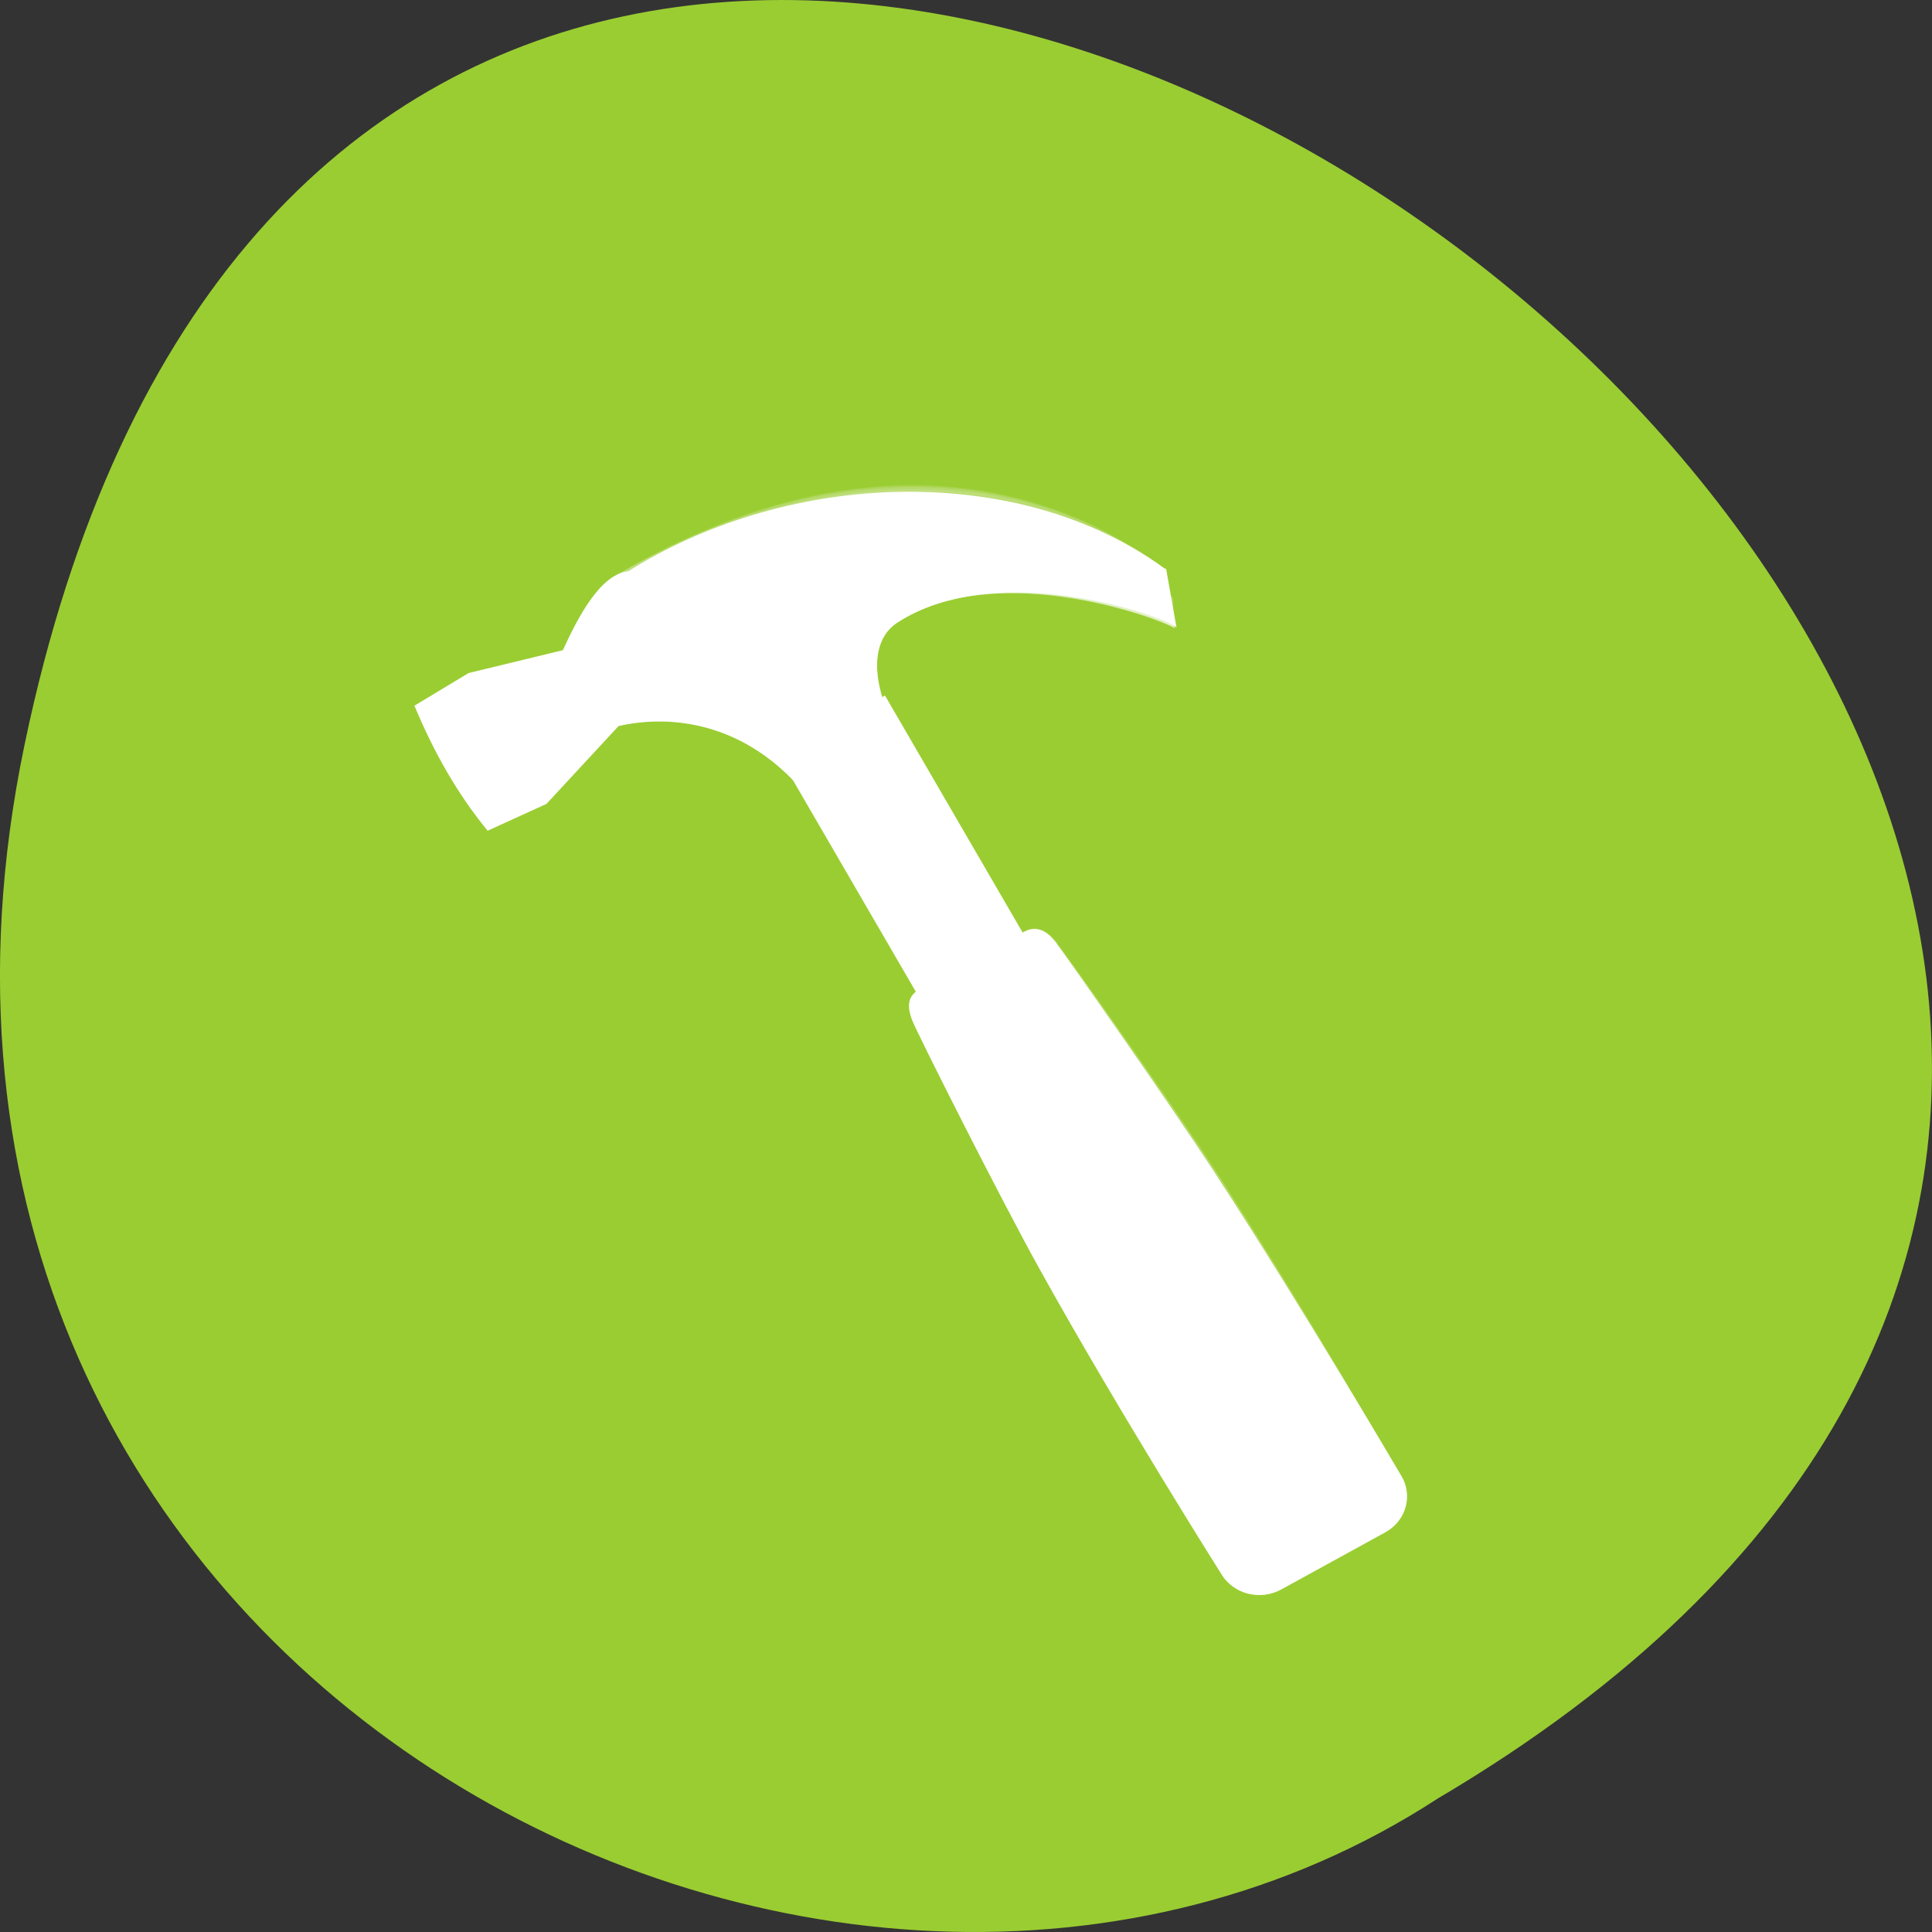 <?xml version="1.0" encoding="UTF-8" standalone="no"?>
<svg
   xmlns:dc="http://purl.org/dc/elements/1.1/"
   xmlns:cc="http://creativecommons.org/ns#"
   xmlns:rdf="http://www.w3.org/1999/02/22-rdf-syntax-ns#"
   xmlns:svg="http://www.w3.org/2000/svg"
   xmlns="http://www.w3.org/2000/svg"
   xmlns:sodipodi="http://sodipodi.sourceforge.net/DTD/sodipodi-0.dtd"
   xmlns:inkscape="http://www.inkscape.org/namespaces/inkscape"
   viewBox="0 0 256 256"
   id="svg2"
   version="1.1"
   inkscape:version="0.48.4 r9939"
   width="100%"
   height="100%"
   sodipodi:docname="tool.svg">
  <rect x="0" y="0" width="256" height="256" fill="#333333" stroke="none"/>
  <defs
     id="defs12">
    <linearGradient
       id="linearGradient3058">
      <stop
         style="stop-color:#9a7600;stop-opacity:1;"
         offset="0"
         id="stop3060" />
      <stop
         id="stop3066"
         offset="0.093"
         style="stop-color:#e3ad00;stop-opacity:1;" />
      <stop
         style="stop-color:#ffcd2c;stop-opacity:1;"
         offset="0.504"
         id="stop3070" />
      <stop
         style="stop-color:#e3ad00;stop-opacity:1;"
         offset="0.916"
         id="stop3068" />
      <stop
         style="stop-color:#b98d00;stop-opacity:1;"
         offset="1"
         id="stop3062" />
    </linearGradient>
    <linearGradient
       id="linearGradient2310">
      <stop
         id="stop2312"
         offset="0"
         style="stop-color:#020202;stop-opacity:1;" />
      <stop
         id="stop2314"
         offset="1"
         style="stop-color:#020202;stop-opacity:0;" />
    </linearGradient>
    <linearGradient
       id="linearGradient2334">
      <stop
         id="stop2336"
         offset="0"
         style="stop-color:#323232;stop-opacity:1;" />
      <stop
         style="stop-color:#dfe1e1;stop-opacity:1;"
         offset="0.077"
         id="stop2346" />
      <stop
         style="stop-color:#e2dcdc;stop-opacity:1;"
         offset="0.5"
         id="stop2342" />
      <stop
         id="stop2348"
         offset="0.782"
         style="stop-color:#ffffff;stop-opacity:1;" />
      <stop
         id="stop2344"
         offset="0.901"
         style="stop-color:#dfd9df;stop-opacity:1;" />
      <stop
         id="stop2338"
         offset="1"
         style="stop-color:#3a3a3a;stop-opacity:1;" />
    </linearGradient>
    <linearGradient
       id="linearGradient2370">
      <stop
         style="stop-color:#000000;stop-opacity:1;"
         offset="0"
         id="stop2378" />
      <stop
         id="stop2374"
         offset="1"
         style="stop-color:#2a2a2a;stop-opacity:0.295;" />
    </linearGradient>
    <linearGradient
       id="linearGradient2803">
      <stop
         id="stop2809"
         offset="0"
         style="stop-color:#e2dcdc;stop-opacity:1;" />
      <stop
         style="stop-color:#ffffff;stop-opacity:1;"
         offset="0.391"
         id="stop2811" />
      <stop
         style="stop-color:#dfd9df;stop-opacity:1;"
         offset="0.827"
         id="stop2813" />
      <stop
         style="stop-color:#c3c3c3;stop-opacity:1;"
         offset="1"
         id="stop2815" />
    </linearGradient>
    <linearGradient
       id="linearGradient2830">
      <stop
         id="stop2832"
         offset="0"
         style="stop-color:#111111;stop-opacity:1;" />
      <stop
         style="stop-color:#6e6e70;stop-opacity:1;"
         offset="0.143"
         id="stop2838" />
      <stop
         id="stop2864"
         offset="0.571"
         style="stop-color:#101010;stop-opacity:1;" />
      <stop
         id="stop2834"
         offset="1"
         style="stop-color:#0d0d0d;stop-opacity:1;" />
    </linearGradient>
    <linearGradient
       id="linearGradient2926">
      <stop
         id="stop2928"
         offset="0"
         style="stop-color:#ffffff;stop-opacity:1;" />
      <stop
         style="stop-color:#ffffff;stop-opacity:0;"
         offset="0.319"
         id="stop2934" />
      <stop
         id="stop2930"
         offset="1"
         style="stop-color:#ffffff;stop-opacity:0;" />
    </linearGradient>
    <linearGradient
       id="linearGradient2948">
      <stop
         id="stop2950"
         offset="0"
         style="stop-color:#000000;stop-opacity:1;" />
      <stop
         style="stop-color:#000000;stop-opacity:0;"
         offset="0.148"
         id="stop2956" />
      <stop
         id="stop2960"
         offset="0.424"
         style="stop-color:#000000;stop-opacity:0.396;" />
      <stop
         id="stop2958"
         offset="0.574"
         style="stop-color:#000000;stop-opacity:0.791;" />
      <stop
         style="stop-color:#000000;stop-opacity:0.094;"
         offset="0.787"
         id="stop2962" />
      <stop
         id="stop2952"
         offset="1"
         style="stop-color:#000000;stop-opacity:0;" />
    </linearGradient>
    <linearGradient
       id="linearGradient4881">
      <stop
         id="stop4883"
         offset="0"
         style="stop-color:#925800;stop-opacity:1" />
      <stop
         style="stop-color:#c8a157;stop-opacity:0.498;"
         offset="0"
         id="stop4889" />
      <stop
         id="stop4885"
         offset="1"
         style="stop-color:#ffebaf;stop-opacity:0;" />
    </linearGradient>
  </defs>
  <sodipodi:namedview
     pagecolor="#ffffff"
     bordercolor="#666666"
     borderopacity="1"
     objecttolerance="10"
     gridtolerance="10"
     guidetolerance="10"
     inkscape:pageopacity="0"
     inkscape:pageshadow="2"
     inkscape:window-width="688"
     inkscape:window-height="496"
     id="namedview10"
     showgrid="false"
     inkscape:zoom="0.92370266"
     inkscape:cx="124.10862"
     inkscape:cy="128"
     inkscape:window-x="543"
     inkscape:window-y="365"
     inkscape:window-maximized="0"
     inkscape:current-layer="g4" />
  <g
     transform="translate(0 -796.36)"
     id="g4">
    <path
       d="m 3.248,895.065 c 49.981,-239.91 393.86,17.642 187.29,139.59 -80.25,52.27 -213,-16.2 -187.29,-139.59 z"
       style="color:#000000;fill:#9acd32"
       id="path6"
       inkscape:connector-curvature="0" />
    <g
       inkscape:label="Layer 1"
       id="layer1"
       transform="matrix(-1,0,0,1,182.127,864.661)"
       style="fill:#ffffff">
      <g
         transform="matrix(1.18,-0.306,0.316,1.143,-37.13,16.51)"
         id="g2388"
         style="fill:#ffffff">
        <path
           style="fill:#ffffff;fill-opacity:1;fill-rule:evenodd;stroke:none"
           d="m 85.849,39.572 -1.296,-1.382 c 6.156,-7.477 12.026,-17.63 24.829,-16.892 3.045,0.962 4.132,6.685 4.729,10.425 l 9.214,5.116 4.731,5.051 c -3.256,4.324 -6.925,8.242 -11.292,11.473 L 111.377,48.814 106.075,38.364 C 100.64,35.468 93.233,34.798 85.849,39.572 z"
           id="path2874"
           sodipodi:nodetypes="cccccccccc"
           inkscape:connector-curvature="0" />
        <rect
           style="fill:#ffffff;fill-opacity:1;fill-rule:nonzero;stroke:none"
           id="rect2266"
           width="13.352"
           height="31.045"
           x="-89.189"
           y="-37.249"
           ry="0"
           transform="matrix(-0.699,-0.715,-0.699,0.715,0,0)" />
        <path
           style="fill:#ffffff;fill-opacity:1;fill-rule:nonzero;stroke:none"
           d="m 66.753,62.005 c -1.025,1.39 -14.209,16.579 -20.473,23.238 -12.528,13.319 -27.936,27.953 -27.936,27.953 -1.862,1.832 -4.851,1.807 -6.713,-0.025 l -9.234,-9.084 c -1.862,-1.832 -1.887,-4.772 -0.025,-6.604 0,0 14.902,-15.132 28.335,-27.561 6.716,-6.214 21.958,-19.367 23.316,-20.441 1.371,-1.083 2.569,-1.232 3.623,-0.195 3.088,3.038 6.177,6.076 9.265,9.114 0.888,0.874 1.055,1.957 -0.159,3.603 z"
           id="rect1388"
           sodipodi:nodetypes="csccccssccs"
           inkscape:connector-curvature="0" />
        <path
           sodipodi:nodetypes="csccs"
           id="path2290"
           d="m 66.576,62.005 c -1.025,1.39 -14.087,-11.449 -12.729,-12.522 1.371,-1.083 2.569,-1.232 3.623,-0.195 3.088,3.038 6.177,6.076 9.265,9.114 0.888,0.874 1.055,1.957 -0.159,3.603 z"
           style="opacity:0.092;fill:#ffffff;fill-opacity:1;fill-rule:nonzero;stroke:none"
           inkscape:connector-curvature="0" />
        <path
           sodipodi:nodetypes="ccccc"
           id="path2308"
           d="m 18.344,113.197 c -1.862,1.832 -4.851,1.807 -6.713,-0.025 l -9.234,-9.084 c -1.862,-1.832 -1.887,-4.772 -0.025,-6.604 0,0 15.972,15.712 15.972,15.712 z"
           style="opacity:0.37;fill:#ffffff;fill-opacity:1;fill-rule:nonzero;stroke:none"
           inkscape:connector-curvature="0" />
        <path
           style="opacity:0.238;fill:#ffffff;fill-opacity:1;fill-rule:nonzero;stroke:none"
           d="m 54.053,49.399 c -1.393,1.008 -16.58,13.978 -23.229,20.14 C 17.526,81.863 2.946,97.021 2.946,97.021 1.12,98.853 60.86,52.28 57.712,49.242 c -0.905,-0.874 -2.009,-1.037 -3.659,0.157 z"
           id="path2330"
           sodipodi:nodetypes="csccs"
           inkscape:connector-curvature="0" />
        <rect
           style="opacity:0.361;fill:#ffffff;fill-opacity:1;fill-rule:nonzero;stroke:none"
           id="rect2360"
           width="12.415"
           height="2.418"
           x="-88.406"
           y="-7.409"
           ry="0"
           transform="matrix(-0.713,-0.701,-0.713,0.701,0,0)" />
        <path
           sodipodi:type="arc"
           style="opacity:0.212;fill:#ffffff;fill-opacity:1;fill-rule:nonzero;stroke:none"
           id="path2368"
           sodipodi:cx="-67.615143"
           sodipodi:cy="84.213043"
           sodipodi:rx="1.4498374"
           sodipodi:ry="0.92262381"
           d="m -66.165,84.213 c 0,0.51 -0.649,0.923 -1.45,0.923 -0.801,0 -1.45,-0.413 -1.45,-0.923 0,-0.51 0.649,-0.923 1.45,-0.923 0.801,0 1.45,0.413 1.45,0.923 z"
           transform="matrix(-0.826,-0.813,-1.298,1.277,112.522,-104.608)" />
        <path
           transform="matrix(-0.826,-0.813,-1.298,1.277,107.73,-99.894)"
           d="m -66.165,84.213 c 0,0.51 -0.649,0.923 -1.45,0.923 -0.801,0 -1.45,-0.413 -1.45,-0.923 0,-0.51 0.649,-0.923 1.45,-0.923 0.801,0 1.45,0.413 1.45,0.923 z"
           sodipodi:ry="0.92262381"
           sodipodi:rx="1.4498374"
           sodipodi:cy="84.213043"
           sodipodi:cx="-67.615143"
           id="path2486"
           style="opacity:0.212;fill:#ffffff;fill-opacity:1;fill-rule:nonzero;stroke:none"
           sodipodi:type="arc" />
        <path
           sodipodi:type="arc"
           style="opacity:0.212;fill:#ffffff;fill-opacity:1;fill-rule:nonzero;stroke:none"
           id="path2490"
           sodipodi:cx="-67.615143"
           sodipodi:cy="84.213043"
           sodipodi:rx="1.4498374"
           sodipodi:ry="0.92262381"
           d="m -66.165,84.213 c 0,0.51 -0.649,0.923 -1.45,0.923 -0.801,0 -1.45,-0.413 -1.45,-0.923 0,-0.51 0.649,-0.923 1.45,-0.923 0.801,0 1.45,0.413 1.45,0.923 z"
           transform="matrix(-0.826,-0.813,-1.298,1.277,102.939,-95.181)" />
        <path
           transform="matrix(-0.826,-0.813,-1.298,1.277,98.147,-90.467)"
           d="m -66.165,84.213 c 0,0.51 -0.649,0.923 -1.45,0.923 -0.801,0 -1.45,-0.413 -1.45,-0.923 0,-0.51 0.649,-0.923 1.45,-0.923 0.801,0 1.45,0.413 1.45,0.923 z"
           sodipodi:ry="0.92262381"
           sodipodi:rx="1.4498374"
           sodipodi:cy="84.213043"
           sodipodi:cx="-67.615143"
           id="path2494"
           style="opacity:0.212;fill:#ffffff;fill-opacity:1;fill-rule:nonzero;stroke:none"
           sodipodi:type="arc" />
        <path
           transform="matrix(-0.826,-0.813,-1.298,1.277,68.599,-61.399)"
           d="m -66.165,84.213 c 0,0.51 -0.649,0.923 -1.45,0.923 -0.801,0 -1.45,-0.413 -1.45,-0.923 0,-0.51 0.649,-0.923 1.45,-0.923 0.801,0 1.45,0.413 1.45,0.923 z"
           sodipodi:ry="0.92262381"
           sodipodi:rx="1.4498374"
           sodipodi:cy="84.213043"
           sodipodi:cx="-67.615143"
           id="path2518"
           style="opacity:0.212;fill:#ffffff;fill-opacity:1;fill-rule:nonzero;stroke:none"
           sodipodi:type="arc" />
        <path
           sodipodi:type="arc"
           style="opacity:0.212;fill:#ffffff;fill-opacity:1;fill-rule:nonzero;stroke:none"
           id="path2522"
           sodipodi:cx="-67.615143"
           sodipodi:cy="84.213043"
           sodipodi:rx="1.4498374"
           sodipodi:ry="0.92262381"
           d="m -66.165,84.213 c 0,0.51 -0.649,0.923 -1.45,0.923 -0.801,0 -1.45,-0.413 -1.45,-0.923 0,-0.51 0.649,-0.923 1.45,-0.923 0.801,0 1.45,0.413 1.45,0.923 z"
           transform="matrix(-0.826,-0.813,-1.298,1.277,68.599,-61.399)" />
        <path
           transform="matrix(-0.826,-0.813,-1.298,1.277,105.334,-106.965)"
           d="m -66.165,84.213 c 0,0.51 -0.649,0.923 -1.45,0.923 -0.801,0 -1.45,-0.413 -1.45,-0.923 0,-0.51 0.649,-0.923 1.45,-0.923 0.801,0 1.45,0.413 1.45,0.923 z"
           sodipodi:ry="0.92262381"
           sodipodi:rx="1.4498374"
           sodipodi:cy="84.213043"
           sodipodi:cx="-67.615143"
           id="path2524"
           style="opacity:0.212;fill:#ffffff;fill-opacity:1;fill-rule:nonzero;stroke:none"
           sodipodi:type="arc" />
        <path
           sodipodi:type="arc"
           style="opacity:0.212;fill:#ffffff;fill-opacity:1;fill-rule:nonzero;stroke:none"
           id="path2526"
           sodipodi:cx="-67.615143"
           sodipodi:cy="84.213043"
           sodipodi:rx="1.4498374"
           sodipodi:ry="0.92262381"
           d="m -66.165,84.213 c 0,0.51 -0.649,0.923 -1.45,0.923 -0.801,0 -1.45,-0.413 -1.45,-0.923 0,-0.51 0.649,-0.923 1.45,-0.923 0.801,0 1.45,0.413 1.45,0.923 z"
           transform="matrix(-0.826,-0.813,-1.298,1.277,100.543,-102.251)" />
        <path
           transform="matrix(-0.826,-0.813,-1.298,1.277,95.751,-97.537)"
           d="m -66.165,84.213 c 0,0.51 -0.649,0.923 -1.45,0.923 -0.801,0 -1.45,-0.413 -1.45,-0.923 0,-0.51 0.649,-0.923 1.45,-0.923 0.801,0 1.45,0.413 1.45,0.923 z"
           sodipodi:ry="0.92262381"
           sodipodi:rx="1.4498374"
           sodipodi:cy="84.213043"
           sodipodi:cx="-67.615143"
           id="path2528"
           style="opacity:0.212;fill:#ffffff;fill-opacity:1;fill-rule:nonzero;stroke:none"
           sodipodi:type="arc" />
        <path
           sodipodi:type="arc"
           style="opacity:0.212;fill:#ffffff;fill-opacity:1;fill-rule:nonzero;stroke:none"
           id="path2538"
           sodipodi:cx="-67.615143"
           sodipodi:cy="84.213043"
           sodipodi:rx="1.4498374"
           sodipodi:ry="0.92262381"
           d="m -66.165,84.213 c 0,0.51 -0.649,0.923 -1.45,0.923 -0.801,0 -1.45,-0.413 -1.45,-0.923 0,-0.51 0.649,-0.923 1.45,-0.923 0.801,0 1.45,0.413 1.45,0.923 z"
           transform="matrix(-0.826,-0.813,-1.298,1.277,70.995,-73.183)" />
        <path
           sodipodi:type="arc"
           style="opacity:0.212;fill:#ffffff;fill-opacity:1;fill-rule:nonzero;stroke:none"
           id="path2542"
           sodipodi:cx="-67.615143"
           sodipodi:cy="84.213043"
           sodipodi:rx="1.4498374"
           sodipodi:ry="0.92262381"
           d="m -66.165,84.213 c 0,0.51 -0.649,0.923 -1.45,0.923 -0.801,0 -1.45,-0.413 -1.45,-0.923 0,-0.51 0.649,-0.923 1.45,-0.923 0.801,0 1.45,0.413 1.45,0.923 z"
           transform="matrix(-0.826,-0.813,-1.298,1.277,61.412,-63.756)" />
        <path
           transform="matrix(-0.826,-0.813,-1.298,1.277,61.412,-63.756)"
           d="m -66.165,84.213 c 0,0.51 -0.649,0.923 -1.45,0.923 -0.801,0 -1.45,-0.413 -1.45,-0.923 0,-0.51 0.649,-0.923 1.45,-0.923 0.801,0 1.45,0.413 1.45,0.923 z"
           sodipodi:ry="0.92262381"
           sodipodi:rx="1.4498374"
           sodipodi:cy="84.213043"
           sodipodi:cx="-67.615143"
           id="path2544"
           style="opacity:0.212;fill:#ffffff;fill-opacity:1;fill-rule:nonzero;stroke:none"
           sodipodi:type="arc" />
        <path
           sodipodi:type="arc"
           style="opacity:0.212;fill:#ffffff;fill-opacity:1;fill-rule:nonzero;stroke:none"
           id="path2568"
           sodipodi:cx="-67.615143"
           sodipodi:cy="84.213043"
           sodipodi:rx="1.4498374"
           sodipodi:ry="0.92262381"
           d="m -66.165,84.213 c 0,0.51 -0.649,0.923 -1.45,0.923 -0.801,0 -1.45,-0.413 -1.45,-0.923 0,-0.51 0.649,-0.923 1.45,-0.923 0.801,0 1.45,0.413 1.45,0.923 z"
           transform="matrix(-0.826,-0.813,-1.298,1.277,114.917,-97.537)" />
        <path
           transform="matrix(-0.826,-0.813,-1.298,1.277,70.995,-54.328)"
           d="m -66.165,84.213 c 0,0.51 -0.649,0.923 -1.45,0.923 -0.801,0 -1.45,-0.413 -1.45,-0.923 0,-0.51 0.649,-0.923 1.45,-0.923 0.801,0 1.45,0.413 1.45,0.923 z"
           sodipodi:ry="0.92262381"
           sodipodi:rx="1.4498374"
           sodipodi:cy="84.213043"
           sodipodi:cx="-67.615143"
           id="path2586"
           style="opacity:0.212;fill:#ffffff;fill-opacity:1;fill-rule:nonzero;stroke:none"
           sodipodi:type="arc" />
        <path
           sodipodi:type="arc"
           style="opacity:0.212;fill:#ffffff;fill-opacity:1;fill-rule:nonzero;stroke:none"
           id="path2588"
           sodipodi:cx="-67.615143"
           sodipodi:cy="84.213043"
           sodipodi:rx="1.4498374"
           sodipodi:ry="0.92262381"
           d="m -66.165,84.213 c 0,0.51 -0.649,0.923 -1.45,0.923 -0.801,0 -1.45,-0.413 -1.45,-0.923 0,-0.51 0.649,-0.923 1.45,-0.923 0.801,0 1.45,0.413 1.45,0.923 z"
           transform="matrix(-0.826,-0.813,-1.298,1.277,70.995,-54.328)" />
        <path
           style="fill:#ffffff;fill-opacity:1;fill-rule:evenodd;stroke:none"
           d="m 108.382,20.104 c 1.022,1.065 1.997,2.183 2.945,3.339 -1.331,1.833 -5.356,5.091 -7.038,6.432 -1.129,0.9 -5.543,-0.152 -6.913,0.516 -4.328,2.107 -8.036,5.76 -12.253,8.126 l -6.838,-6.629 c 0.015,-0.017 0.035,-0.032 0.05,-0.049 -0.027,0.02 -0.073,0.03 -0.1,0.049 l -0.968,-0.952 c -3e-6,-3e-6 6.303,-7.339 2.565,-11.618 C 71.396,9.661 52.343,11.087 50.479,12.042 l 2.761,-6 c 0,0 0.261,-0.077 0.304,-0.083 17.999,-7.22 40.945,-0.331 54.838,14.146 z"
           id="path2783"
           sodipodi:nodetypes="ccssccsccssccc"
           inkscape:connector-curvature="0" />
        <path
           style="opacity:0.11;fill:#ffffff;fill-opacity:1;fill-rule:evenodd;stroke:none"
           d="m 108.525,26.248 c 1.309,0.028 4.883,-0.401 2.733,-3.464 C 86.985,-2.402 62.957,1.855 53.479,6.061 63.911,2.445 88.496,3.034 108.525,26.248 z"
           id="path2785"
           sodipodi:nodetypes="cccc"
           inkscape:connector-curvature="0" />
        <path
           sodipodi:nodetypes="cccc"
           id="path2817"
           d="m 108.636,24.952 c 3.554,0.153 3.133,-1.693 2.264,-2.628 C 86.628,-2.863 62.957,1.855 53.479,6.061 63.401,1.34 88.607,1.738 108.636,24.952 z"
           style="opacity:0.11;fill:#ffffff;fill-opacity:1;fill-rule:evenodd;stroke:none"
           inkscape:connector-curvature="0" />
        <path
           style="opacity:0.11;fill:#ffffff;fill-opacity:1;fill-rule:evenodd;stroke:none"
           d="m 108.827,23.935 c 1.743,0.726 2.95,-0.598 1.796,-1.911 C 86.35,-3.164 62.957,1.855 53.479,6.061 63.401,1.34 87.369,-0.686 108.827,23.935 z"
           id="path2819"
           sodipodi:nodetypes="cccc"
           inkscape:connector-curvature="0" />
        <path
           sodipodi:nodetypes="cccc"
           id="path2821"
           d="m 109.2,22.896 c 0.288,0.361 2.531,0.512 1.155,-1.135 C 86.082,-3.427 62.957,1.855 53.479,6.061 63.401,1.34 87.436,-1.423 109.2,22.896 z"
           style="opacity:0.11;fill:#ffffff;fill-opacity:1;fill-rule:evenodd;stroke:none"
           inkscape:connector-curvature="0" />
        <path
           sodipodi:nodetypes="ccsccsc"
           id="path2842"
           d="m 77.856,31.986 -0.883,-1.018 c 0,0 6.697,-7.273 2.959,-11.552 C 70.971,9.158 51.306,11.569 50.663,12.189 l 2.597,-6.128 c 0,0 20.217,-4.207 29.966,5.582 6.758,6.784 -0.879,17.104 -5.37,20.344 z"
           style="opacity:0.234;fill:#ffffff;fill-opacity:1;fill-rule:evenodd;stroke:none"
           inkscape:connector-curvature="0" />
        <path
           sodipodi:nodetypes="ccsccsc"
           id="path2827"
           d="m 78.096,32.222 -1.122,-1.254 c 0,0 6.697,-7.273 2.959,-11.552 C 70.971,9.158 51.155,11.83 50.663,12.189 l 2.597,-6.128 c 0,0 20.377,-4.364 30.126,5.425 6.758,6.784 -0.799,17.497 -5.29,20.737 z"
           style="opacity:0.234;fill:#ffffff;fill-opacity:1;fill-rule:evenodd;stroke:none"
           inkscape:connector-curvature="0" />
        <path
           style="opacity:0.074;fill:#ffffff;fill-opacity:1;fill-rule:evenodd;stroke:none"
           d="m 78.575,32.694 -1.601,-1.725 c 0,0 6.697,-7.273 2.959,-11.552 C 70.971,9.158 51.045,11.734 50.657,12.183 l 2.777,-5.929 c 0,0 20.682,-5.029 30.432,4.76 6.758,6.784 -0.799,18.439 -5.29,21.679 z"
           id="path2844"
           sodipodi:nodetypes="ccsccsc"
           inkscape:connector-curvature="0" />
        <path
           style="opacity:0.234;fill:#ffffff;fill-opacity:1;fill-rule:evenodd;stroke:none"
           d="m 77.856,31.986 -0.883,-1.018 c 0,0 6.697,-7.273 2.959,-11.552 C 70.971,9.158 51.132,11.751 50.645,12.194 l 2.8,-5.94 c 0,0 19.872,-4.243 29.622,5.545 6.758,6.784 -0.719,16.947 -5.21,20.187 z"
           id="path2840"
           sodipodi:nodetypes="ccsccsc"
           inkscape:connector-curvature="0" />
        <path
           sodipodi:nodetypes="ccsccsc"
           id="path2862"
           d="m 77.776,31.908 -0.803,-0.94 c 0,0 6.697,-7.273 2.959,-11.552 C 70.971,9.158 51.067,11.776 50.649,12.197 l 2.784,-5.943 c 0,0 19.644,-4.008 29.394,5.781 6.758,6.784 -0.56,16.632 -5.05,19.872 z"
           style="opacity:0.37;fill:#ffffff;fill-opacity:1;fill-rule:evenodd;stroke:none"
           inkscape:connector-curvature="0" />
        <path
           sodipodi:nodetypes="cccss"
           id="path2868"
           d="M 71.254,10.386 C 64.668,7.541 53.692,8.265 51.329,10.232 l 0.324,-1.252 c 3.12,-2.252 12.896,-2.441 19.387,-0.083 1.061,0.385 0.748,1.721 0.214,1.49 z"
           style="opacity:0.11;fill:#ffffff;fill-opacity:1;fill-rule:evenodd;stroke:none"
           inkscape:connector-curvature="0" />
        <path
           style="opacity:0.11;fill:#ffffff;fill-opacity:1;fill-rule:evenodd;stroke:none"
           d="M 71.254,10.386 C 64.668,7.541 53.692,8.265 51.329,10.232 l 0.324,-1.252 c 3.12,-2.252 12.896,-2.441 19.387,-0.083 1.061,0.385 0.748,1.721 0.214,1.49 z"
           id="path2852"
           sodipodi:nodetypes="cccss"
           inkscape:connector-curvature="0" />
        <path
           style="opacity:0.11;fill:#ffffff;fill-opacity:1;fill-rule:evenodd;stroke:none"
           d="m 53.242,6.038 -2.779,5.986 0.192,0.189 2.779,-5.938 -0.192,-0.236 z"
           id="path2872"
           sodipodi:nodetypes="ccccc"
           inkscape:connector-curvature="0" />
      </g>
    </g>
  </g>
</svg>
